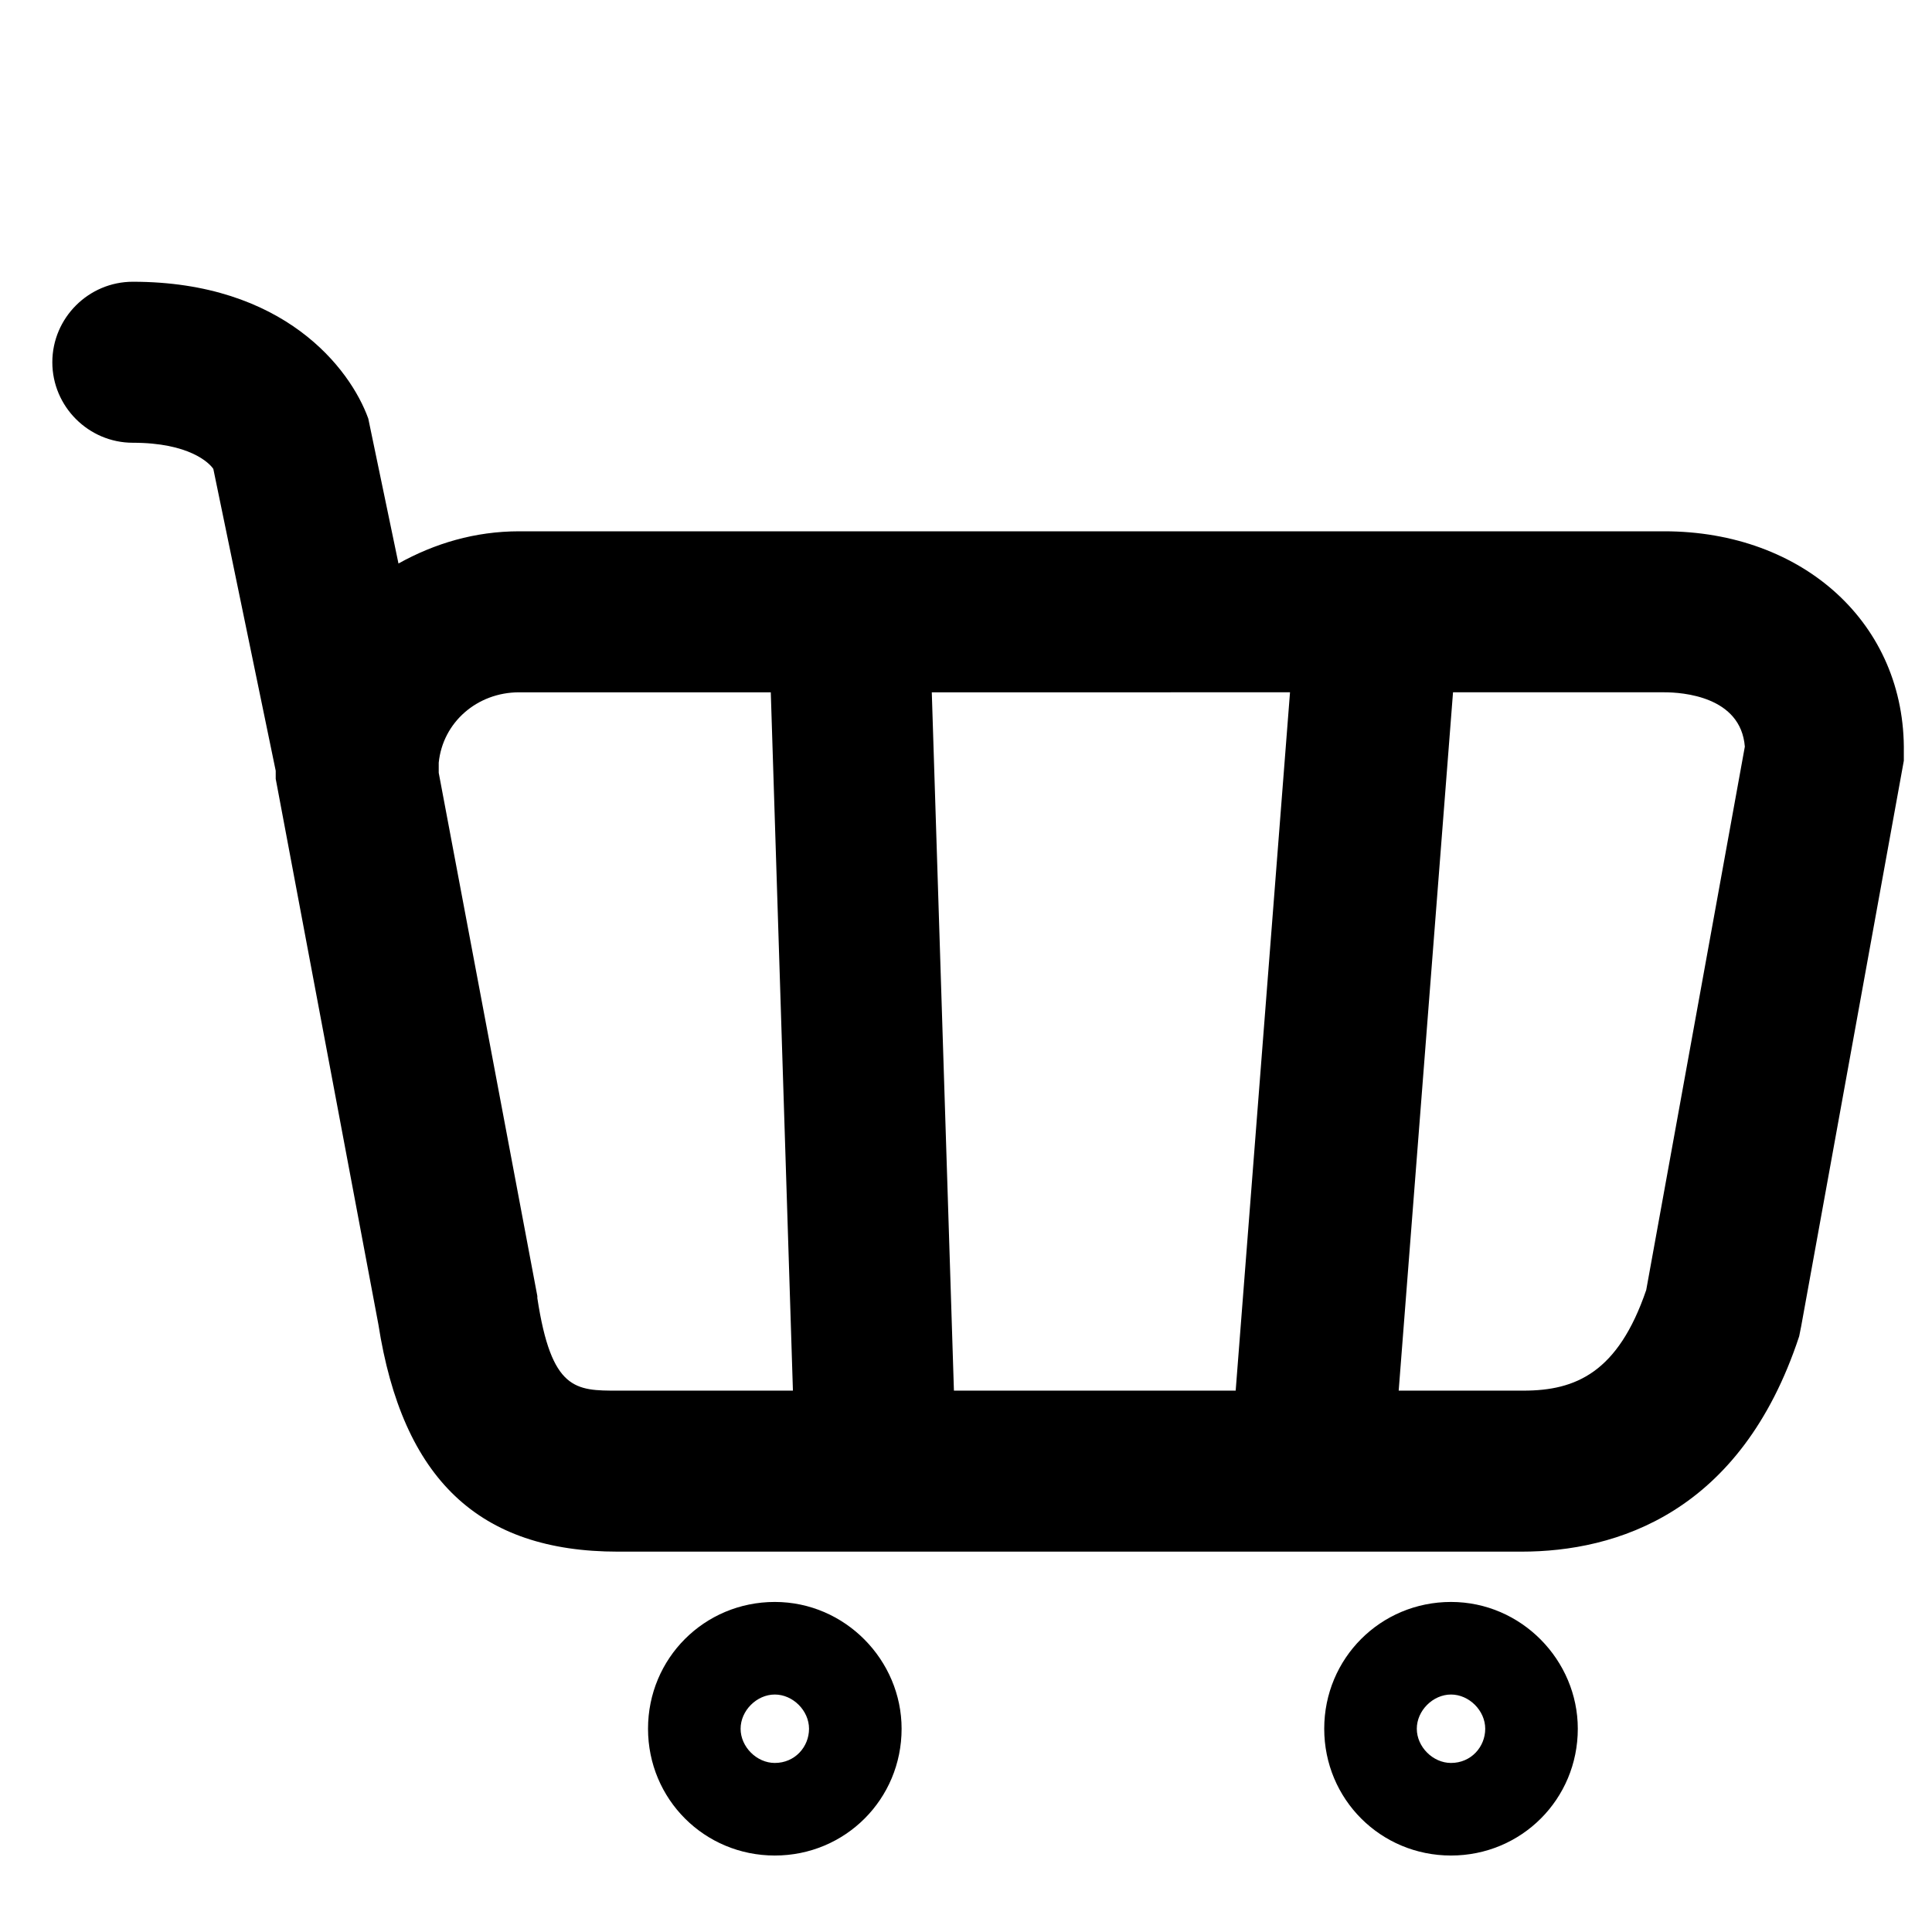 <?xml version="1.0" encoding="utf-8"?>
<!-- Generator: Adobe Illustrator 17.0.0, SVG Export Plug-In . SVG Version: 6.00 Build 0)  -->
<!DOCTYPE svg PUBLIC "-//W3C//DTD SVG 1.1//EN" "http://www.w3.org/Graphics/SVG/1.1/DTD/svg11.dtd">
<svg version="1.1" id="Layer_1" xmlns="http://www.w3.org/2000/svg" xmlns:xlink="http://www.w3.org/1999/xlink" x="0px" y="0px"
	 width="96px" height="96px" viewBox="0 0 96 96" enable-background="new 0 0 96 96" xml:space="preserve">
<g>
	<path d="M72.1,79.6c-3.5,0-6.3,2.8-6.3,6.3c0,3.5,2.8,6.3,6.3,6.3c3.5,0,6.3-2.8,6.3-6.3C78.4,82.5,75.6,79.6,72.1,79.6z
		 M72.1,87.6c-0.9,0-1.7-0.8-1.7-1.7s0.8-1.7,1.7-1.7c0.9,0,1.7,0.8,1.7,1.7S73.1,87.6,72.1,87.6z"/>
	<path d="M82.7,26.4H25.8c-2.2,0-4.2,0.6-6,1.6l-1.5-7.2C17.4,18.3,14.1,14,6.6,14c-2.2,0-4,1.8-4,4s1.8,4,4,4c2.8,0,3.8,1,4,1.3
		l3.1,15c0,0,0,0,0,0v0.4l5.1,27.1c1.2,7.7,5,11.3,11.9,11.3h44.9c4.7,0,10.9-1.9,13.8-10.7l0.1-0.5l5.1-28.1v-0.4
		C94.7,31,89.6,26.4,82.7,26.4z M64.1,34.4l-2.7,34.7H47.4l-1.1-34.7H64.1z M26.7,64.5l0-0.1l-4.9-26c0-0.2,0-0.3,0-0.5
		c0.2-2,1.9-3.5,4-3.5h12.5l1.1,34.7h-8.7C28.6,69.1,27.4,69.1,26.7,64.5z M81.8,64.1c-1.4,4.1-3.5,5-6.1,5h-6.2l2.7-34.7h10.5
		c0.9,0,3.8,0.2,4,2.7L81.8,64.1z"/>
	<path d="M38.5,79.6c-3.5,0-6.3,2.8-6.3,6.3c0,3.5,2.8,6.3,6.3,6.3c3.5,0,6.3-2.8,6.3-6.3C44.8,82.5,42,79.6,38.5,79.6z M38.5,87.6
		c-0.9,0-1.7-0.8-1.7-1.7s0.8-1.7,1.7-1.7s1.7,0.8,1.7,1.7S39.5,87.6,38.5,87.6z"/>
</g>
</svg>
